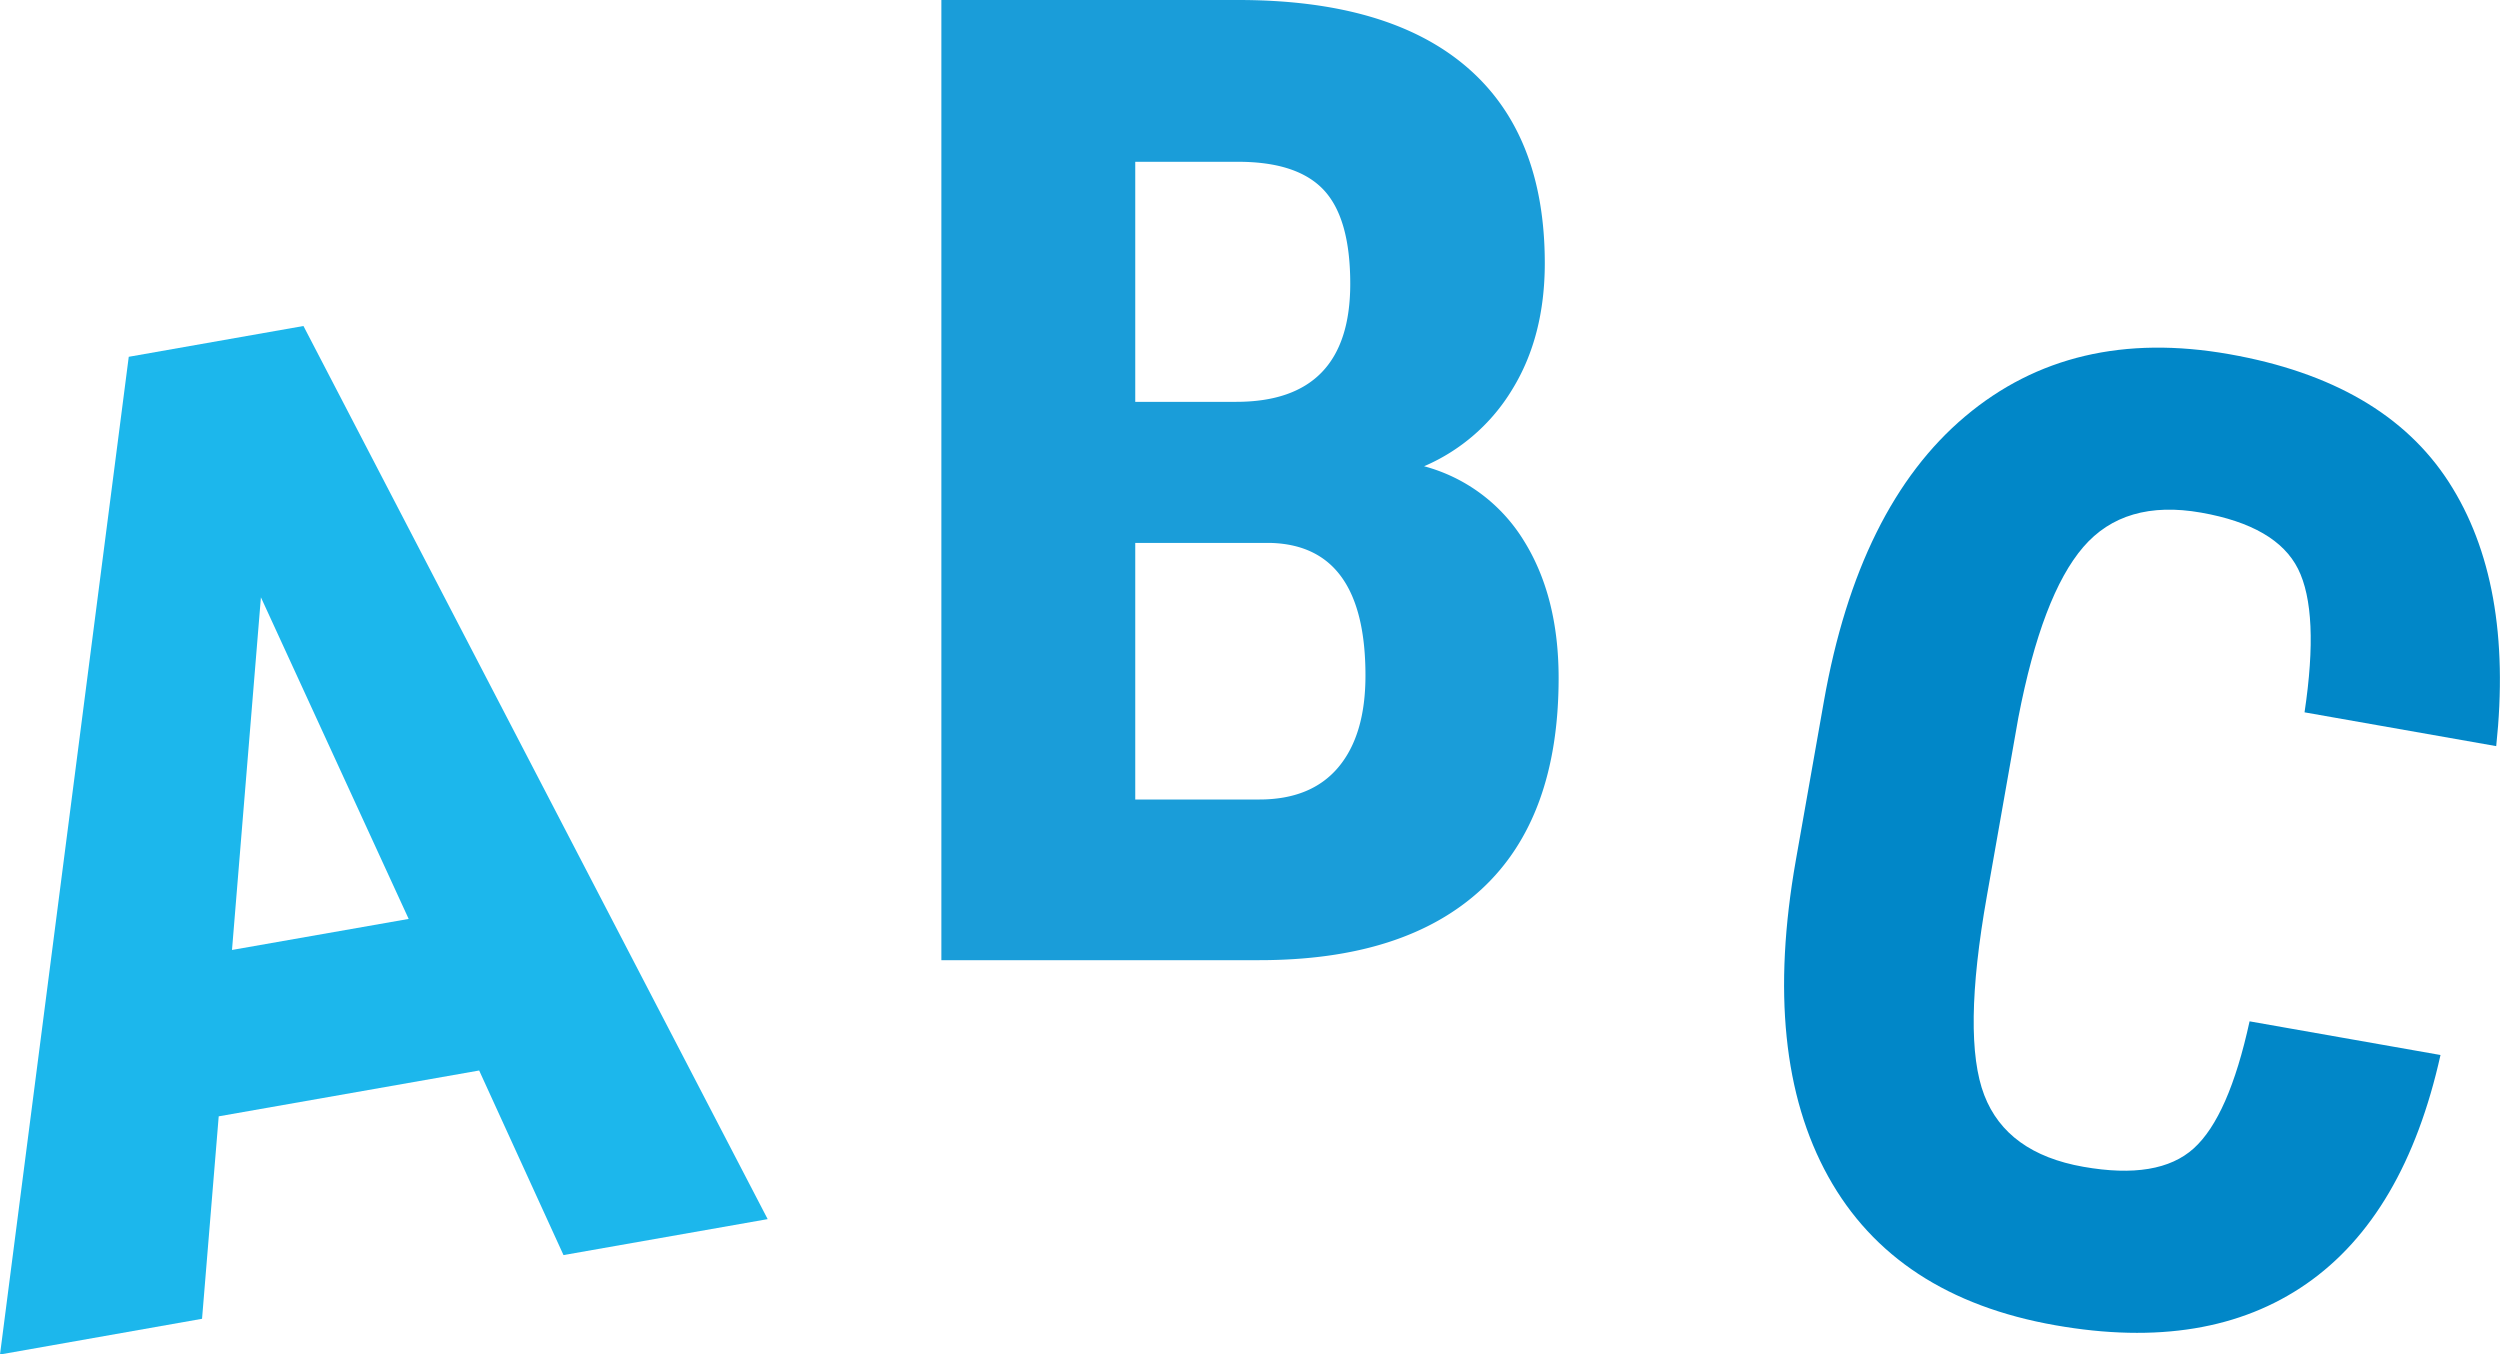 <svg id="Ebene_1" data-name="Ebene 1" xmlns="http://www.w3.org/2000/svg" viewBox="0 0 600 325.08"><path d="M225.93,367.9V137.46h71.22q36.09,0,54.84,16.06t18.76,47.09q0,17.56-7.76,30.23a45.76,45.76,0,0,1-21.21,18.52,40.29,40.29,0,0,1,23.9,17.8q8.38,13.38,8.39,33,0,33.55-18.44,50.65T302.22,367.9Zm46.53-134h24.22q27.38,0,27.38-28.33,0-15.68-6.33-22.48t-20.58-6.8H272.46Zm0,33.87v61.57h29.76q12.5,0,19-7.76t6.49-22q0-31-22.48-31.81Z" transform="translate(0 -137.46)" style="fill:#1a9dd9"/><path d="M115,394.38l-62.51,11-4,48.59L0,462.54,30.9,223.09l41.93-7.39L184.24,430.05l-49,8.63ZM55.68,365.45,98.08,358,62.62,280.82Z" transform="translate(0 -137.46)" style="fill:#1cb7ec"/><path d="M585.72,390.66q-8.57,38.52-32.18,54.92t-60.26,9.94q-38.5-6.78-54.53-35.73T431,343.93l6.74-38.18Q446,259,471.64,237.4T535,222.46q37.1,6.54,52.69,30.66t11.4,63.41l-46-8.11q3.61-24.12-1.56-34.43t-23.26-13.5q-18.39-3.24-28.29,8.27t-15.57,40.89l-7.56,42.86q-6,33.83-.63,47.78T500,417.49q18.07,3.19,26.49-4.41t13.41-30.5Z" transform="translate(0 -137.46)" style="fill:#0187c8"/></svg>